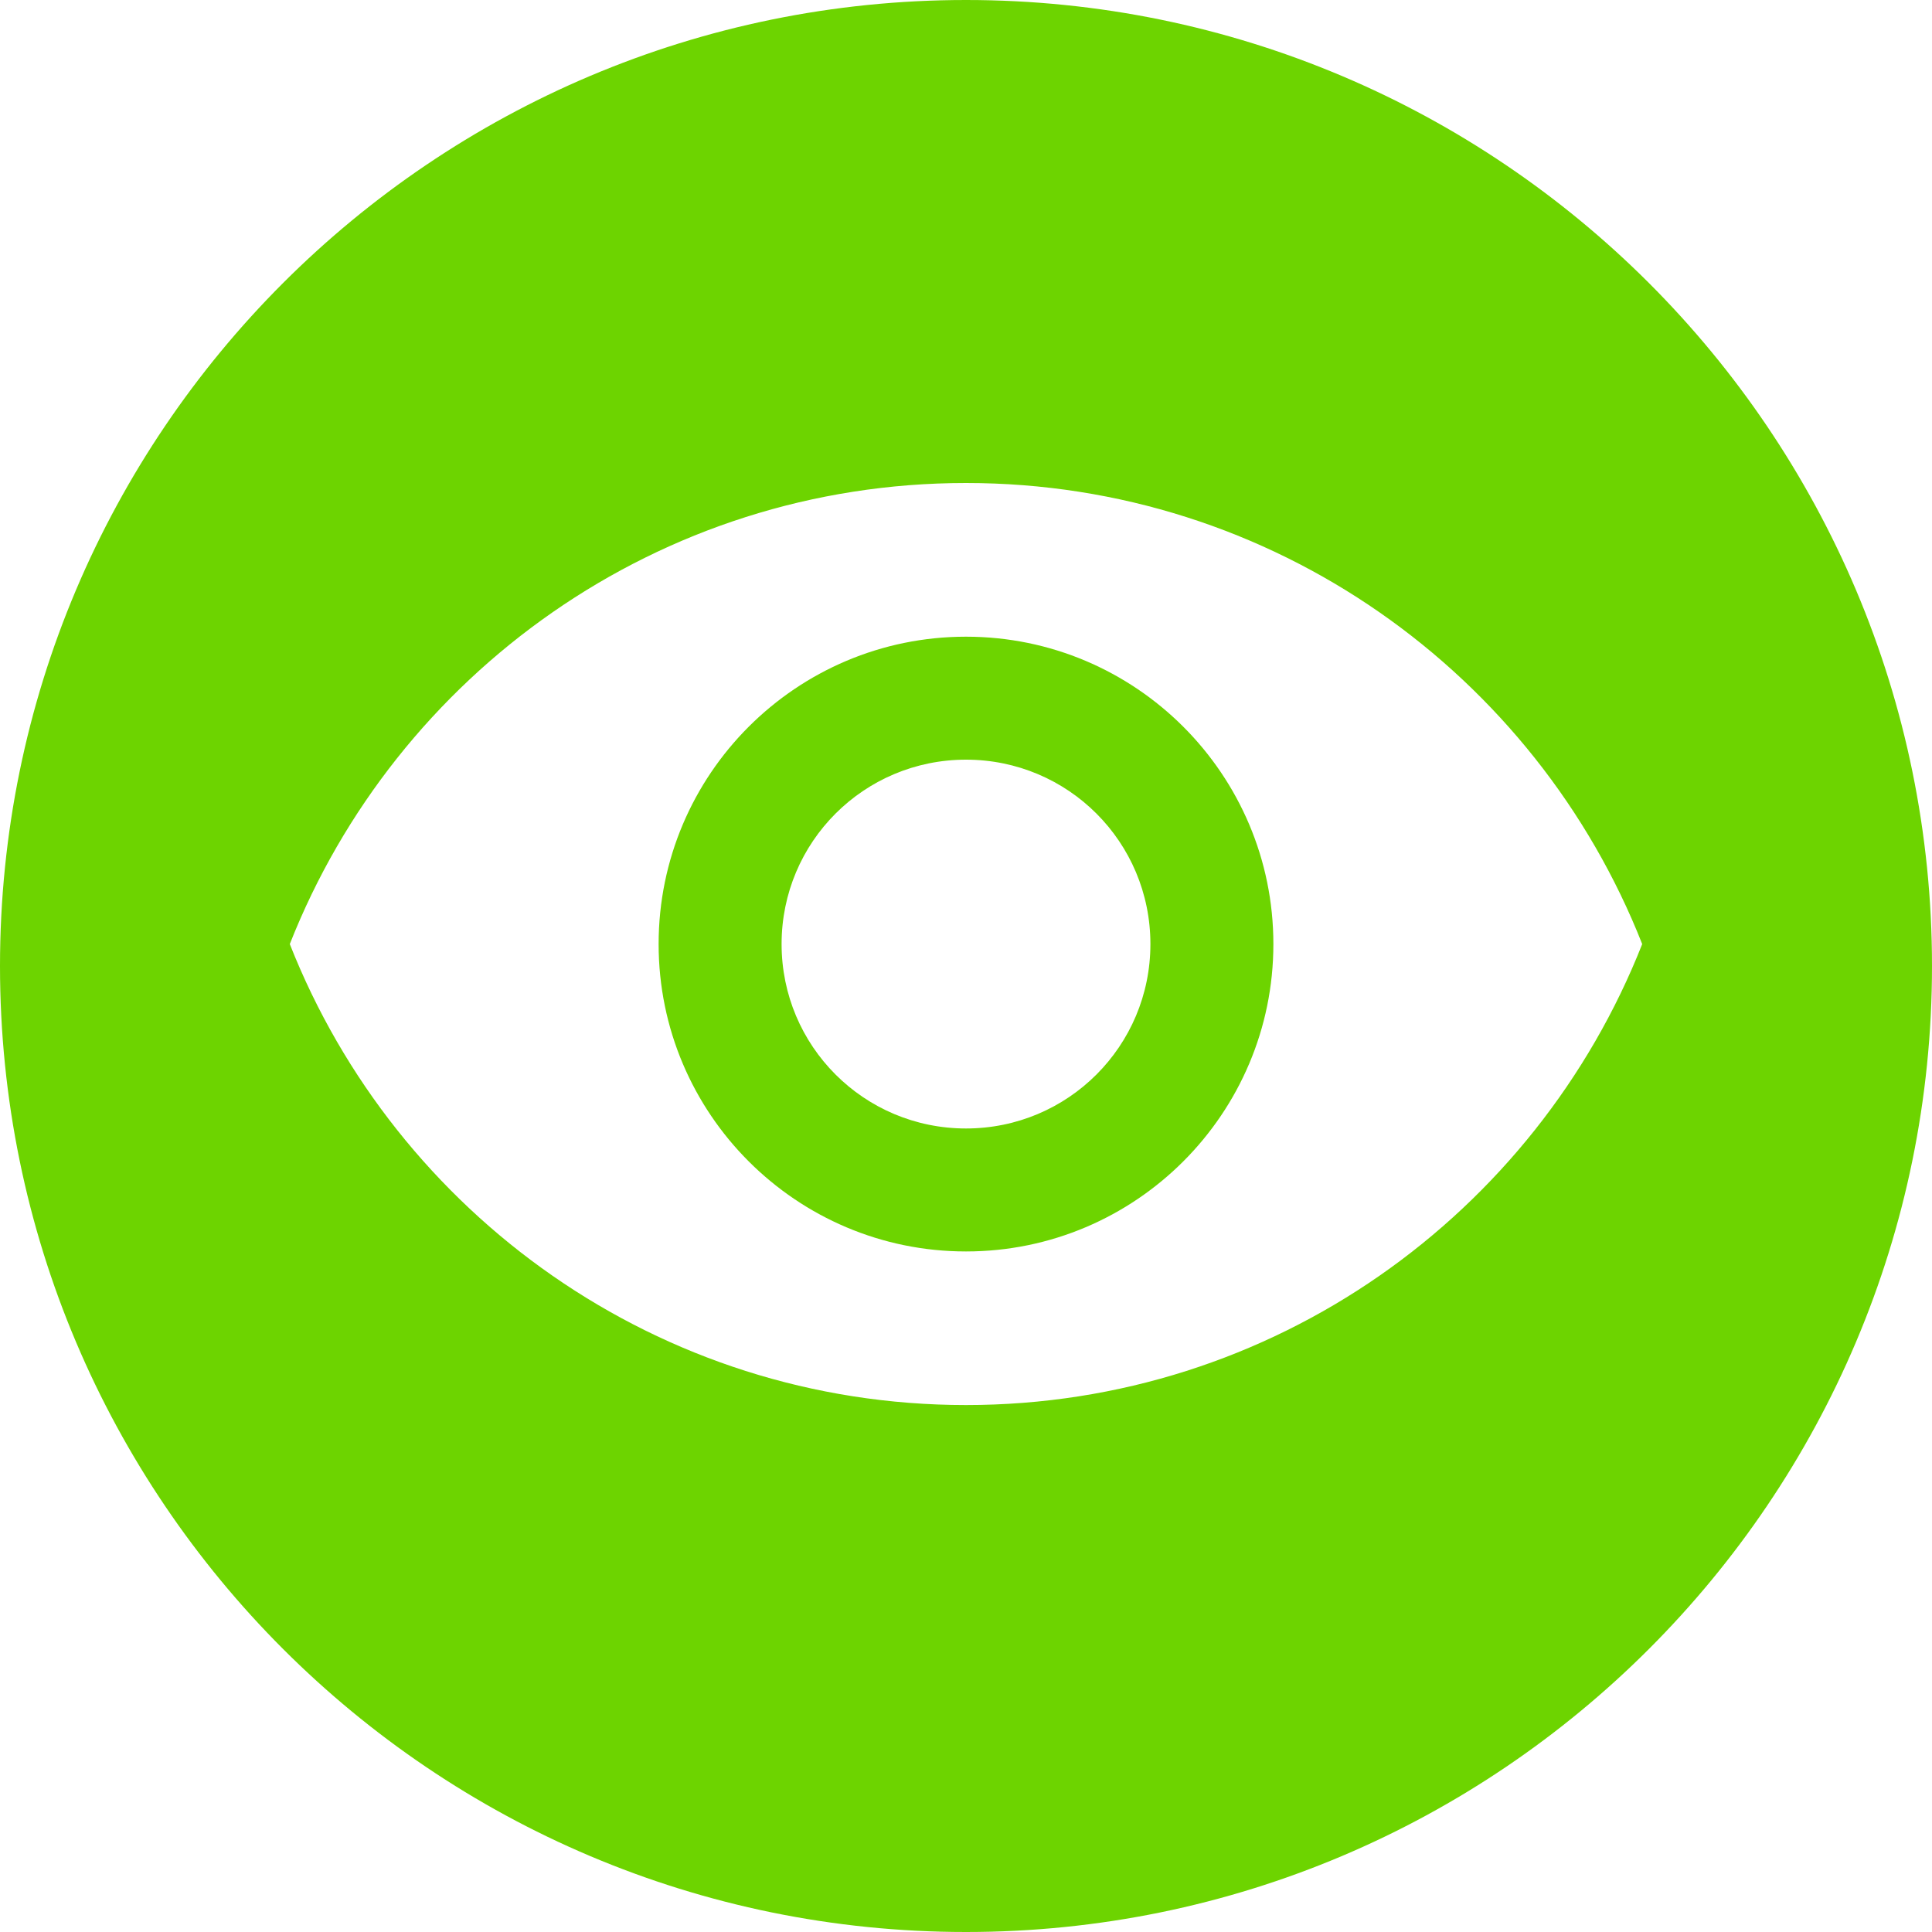 <?xml version="1.0" encoding="UTF-8"?>
<svg width="20px" height="20px" viewBox="0 0 20 20" version="1.1" xmlns="http://www.w3.org/2000/svg" xmlns:xlink="http://www.w3.org/1999/xlink">
    <!-- Generator: Sketch 57.1 (83088) - https://sketch.com -->
    <title>ic_profile</title>
    <desc>Created with Sketch.</desc>
    <g id="Page-1" stroke="none" stroke-width="1" fill="none" fill-rule="evenodd">
        <g id="Dsk_Accts_dash_menu_1.8_shop_for_PDP" transform="translate(-1079, -52)" fill="#6DD400">
            <g id="Group-3" transform="translate(-21, -4)">
                <g id="Group-2">
                    <g id="Group-29">
                        <g id="ic_view_as" transform="translate(1100, 56)">
                            <g id="ic_profile">
                                <path d="M10,5 C6.818,5 4.101,6.979 3,9.773 C4.101,12.566 6.818,14.545 10,14.545 C13.182,14.545 15.899,12.566 17,9.773 C15.899,6.979 13.182,5 10,5 L10,5 Z M10,12.955 C8.244,12.955 6.818,11.529 6.818,9.773 C6.818,8.016 8.244,6.591 10,6.591 C11.756,6.591 13.182,8.016 13.182,9.773 C13.182,11.529 11.756,12.955 10,12.955 L10,12.955 Z M10,7.864 C8.944,7.864 8.091,8.716 8.091,9.773 C8.091,10.829 8.944,11.682 10,11.682 C11.056,11.682 11.909,10.829 11.909,9.773 C11.909,8.716 11.056,7.864 10,7.864 L10,7.864 Z M0,10 C0,15.52 4.48,20 10,20 C15.52,20 20,15.52 20,10 C20,4.48 15.52,0 10,0 C4.48,0 0,4.48 0,10 Z"></path>
                            </g>
                        </g>
                    </g>
                </g>
            </g>
        </g>
    </g>
</svg>